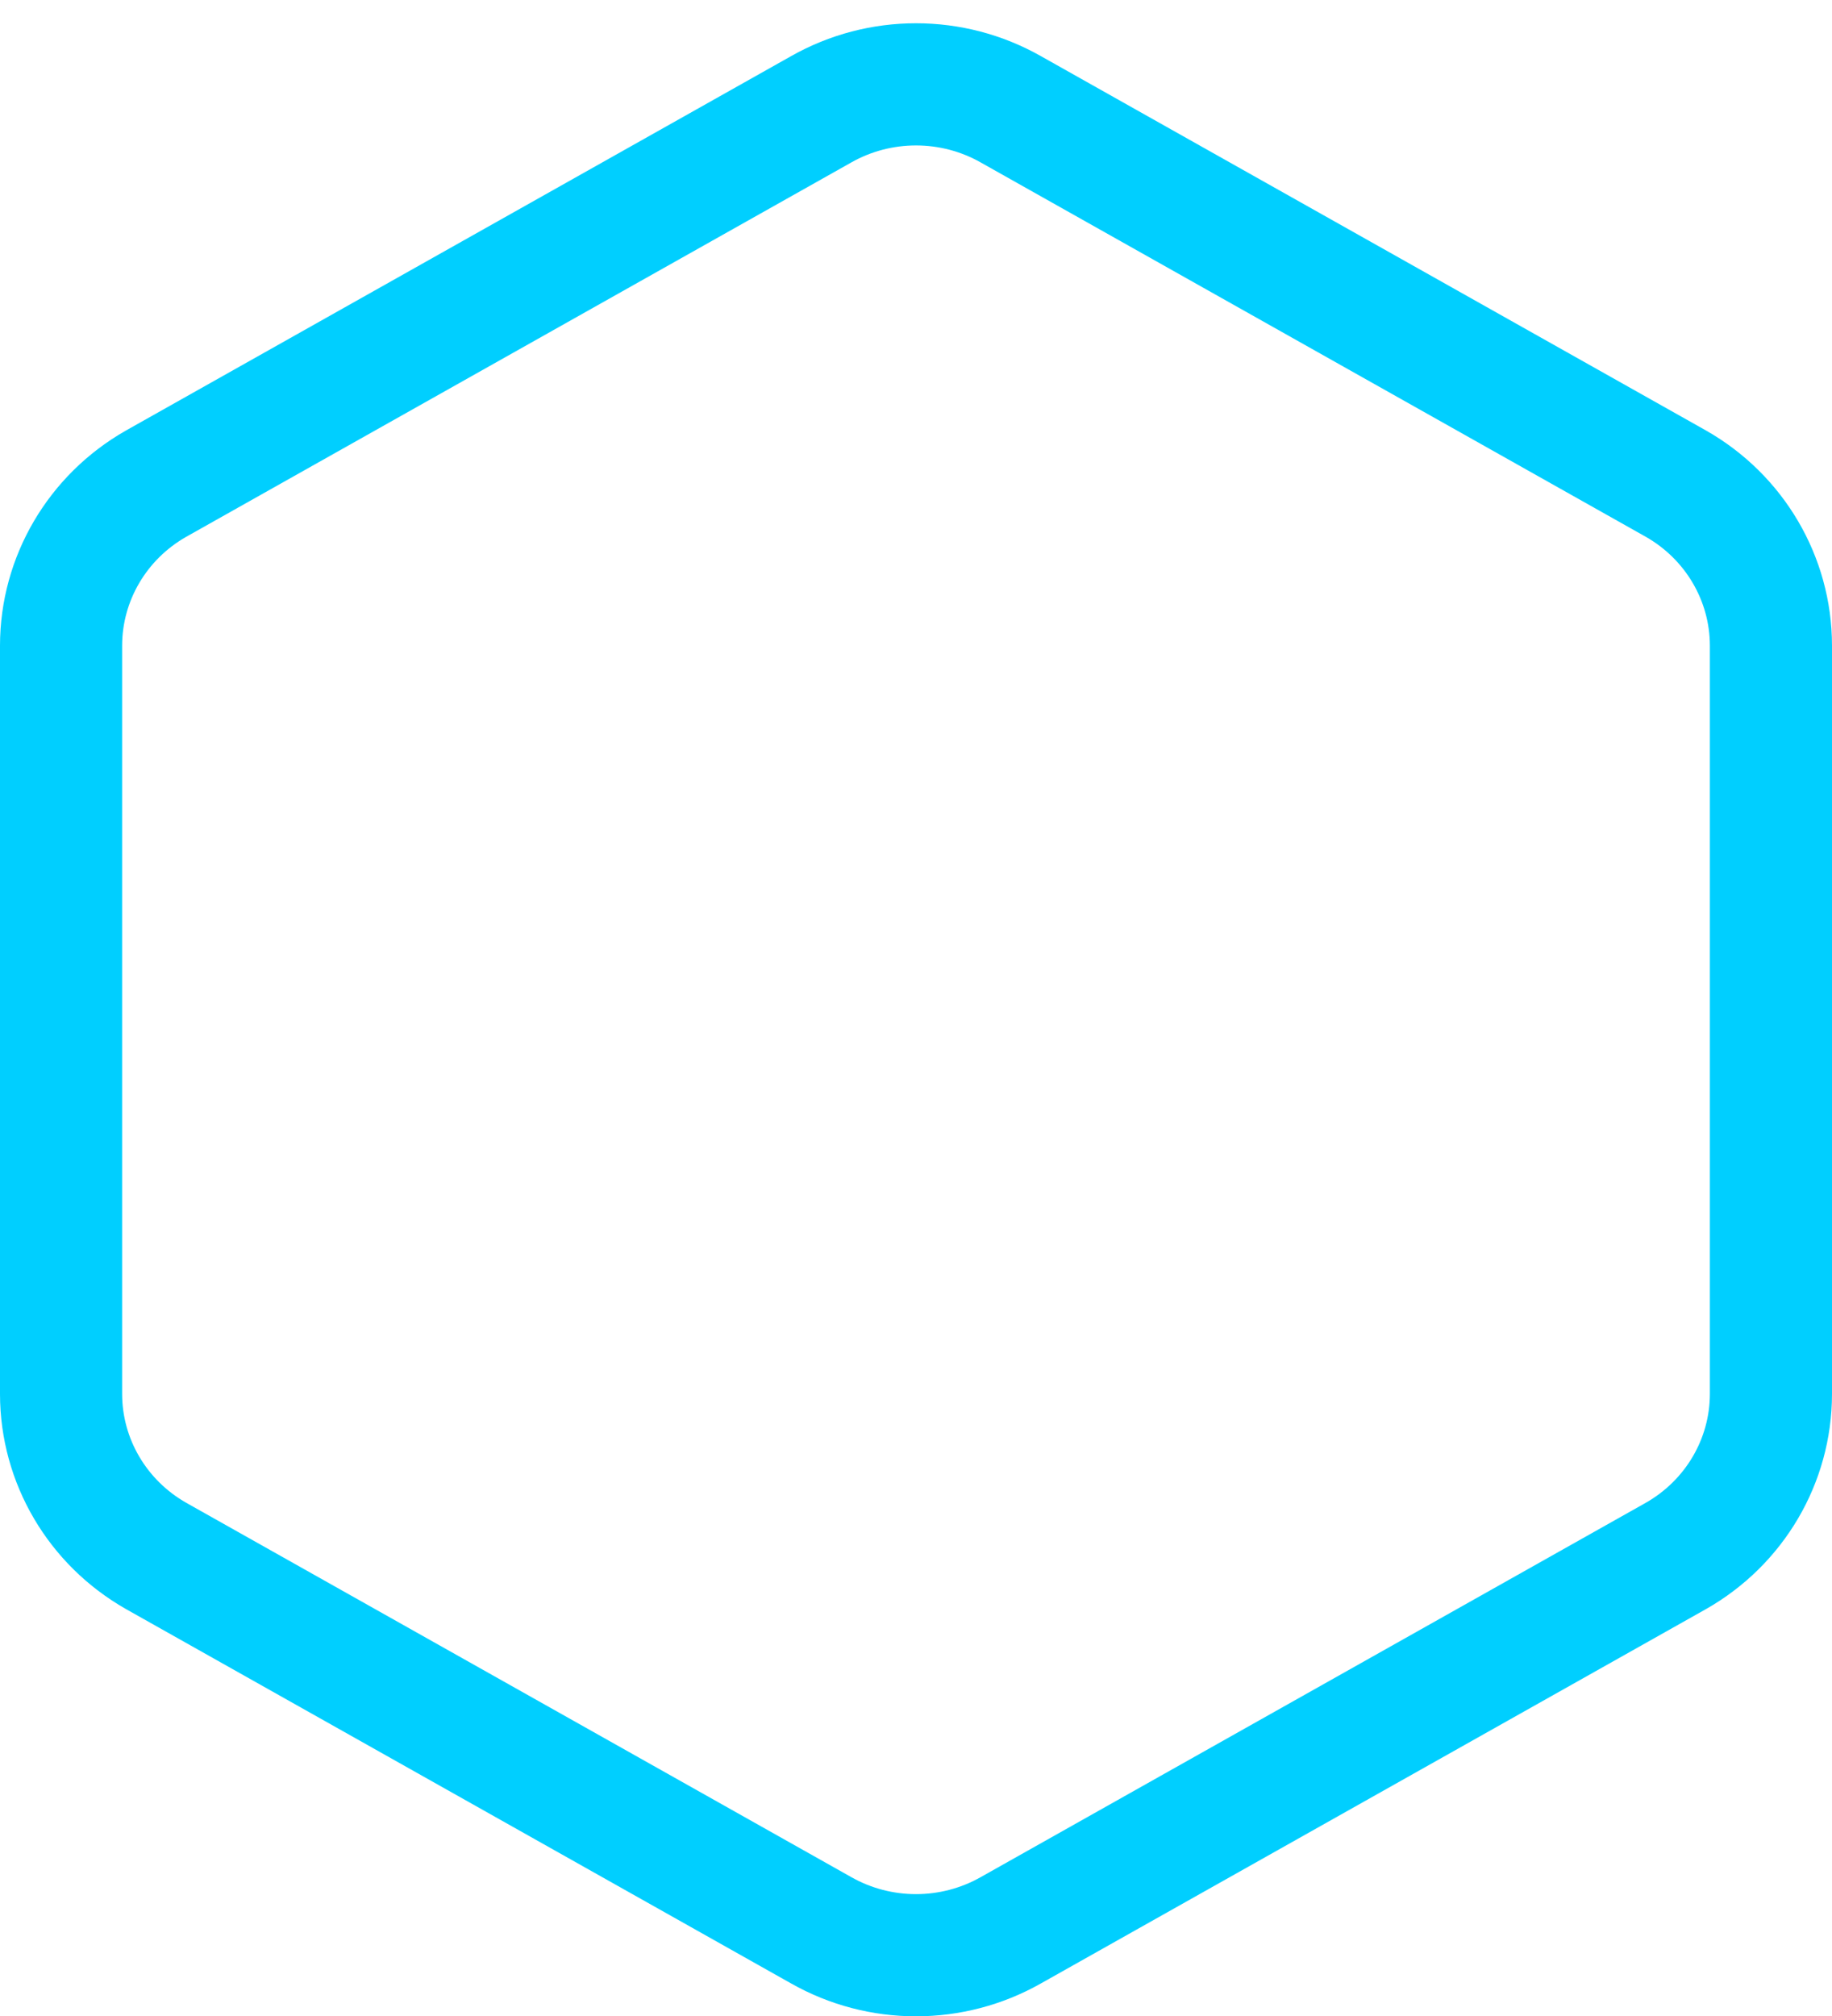 <?xml version="1.0" encoding="UTF-8"?>
<svg width="30px" height="33px" viewBox="0 0 30 33" version="1.1" xmlns="http://www.w3.org/2000/svg" xmlns:xlink="http://www.w3.org/1999/xlink">
    <!-- Generator: Sketch 57.1 (83088) - https://sketch.com -->
    <title>svg/bright/icon / hexagon</title>
    <desc>Created with Sketch.</desc>
    <g id="**-Sticker-Sheets" stroke="none" stroke-width="1" fill="none" fill-rule="evenodd" stroke-linecap="round" stroke-linejoin="round">
        <g id="sticker-sheet--all--page-3" transform="translate(-718, -3085)" stroke="#00CFFF" stroke-width="2">
            <g id="icon-preview-row-copy-131" transform="translate(0, 3060)">
                <g id="Icon-Row">
                    <g id="icon-/-hexagon" transform="translate(709, 18.214)">
                        <path d="M38,29.605 L38,17.353 C37.999,16.26 37.406,15.25 36.444,14.703 L25.556,8.577 C24.593,8.03 23.407,8.03 22.444,8.577 L11.556,14.703 C10.594,15.25 10.001,16.26 10,17.353 L10,29.605 C10.001,30.699 10.594,31.708 11.556,32.255 L22.444,38.381 C23.407,38.928 24.593,38.928 25.556,38.381 L36.444,32.255 C37.406,31.708 37.999,30.699 38,29.605 Z" id="Path"></path>
                    </g>
                </g>
            </g>
        </g>
    </g>
</svg>